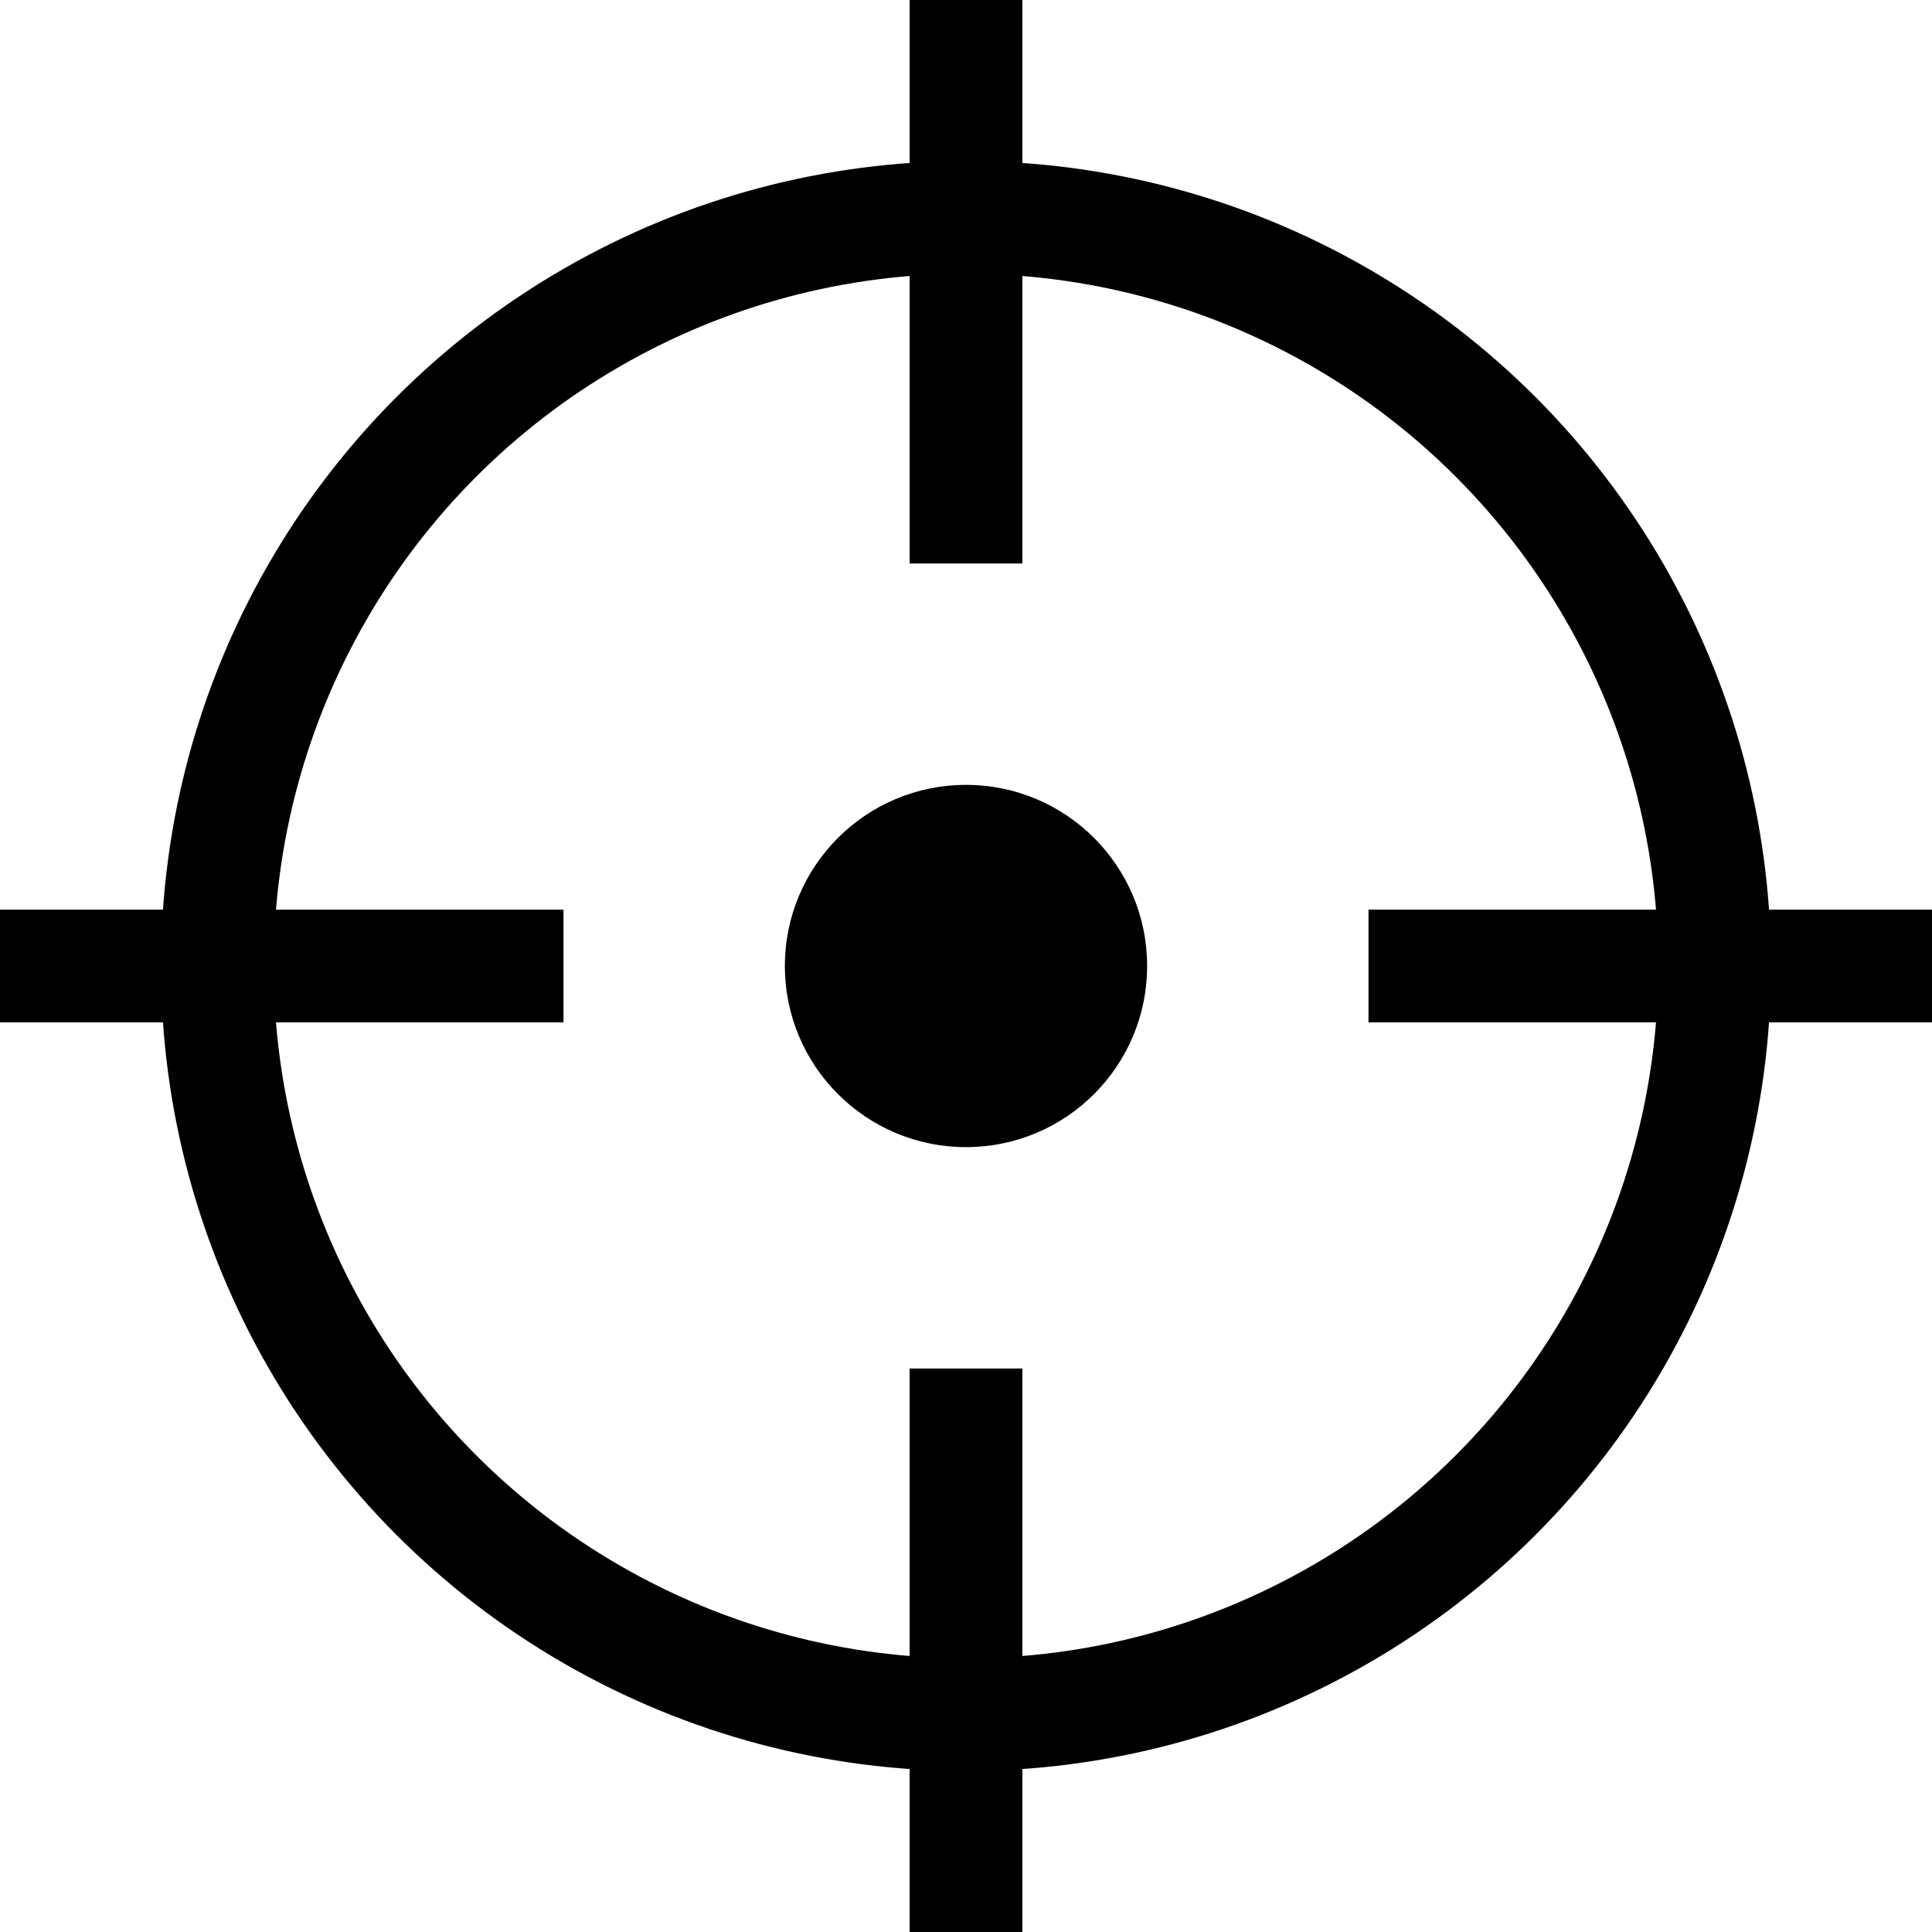 <svg width="24" height="24" viewBox="0 0 24 24" fill="none" xmlns="http://www.w3.org/2000/svg">
<g clip-path="url(#clip0_21622_198320)">
<circle cx="12" cy="12" r="9.3" stroke="black" stroke-width="1.4"/>
<circle cx="12" cy="12" r="1" fill="black"/>
<path d="M12 7L12 0" stroke="black" stroke-width="1.4"/>
<path d="M17 12H24" stroke="black" stroke-width="1.4"/>
<path d="M12 24L12 17" stroke="black" stroke-width="1.4"/>
<path d="M-1.19209e-07 12H7" stroke="black" stroke-width="1.4"/>
<circle cx="12" cy="12" r="2.25" fill="black"/>
</g>
<defs>
<clipPath id="clip0_21622_198320">
<rect width="24" height="24" fill="white"/>
</clipPath>
</defs>
</svg>
